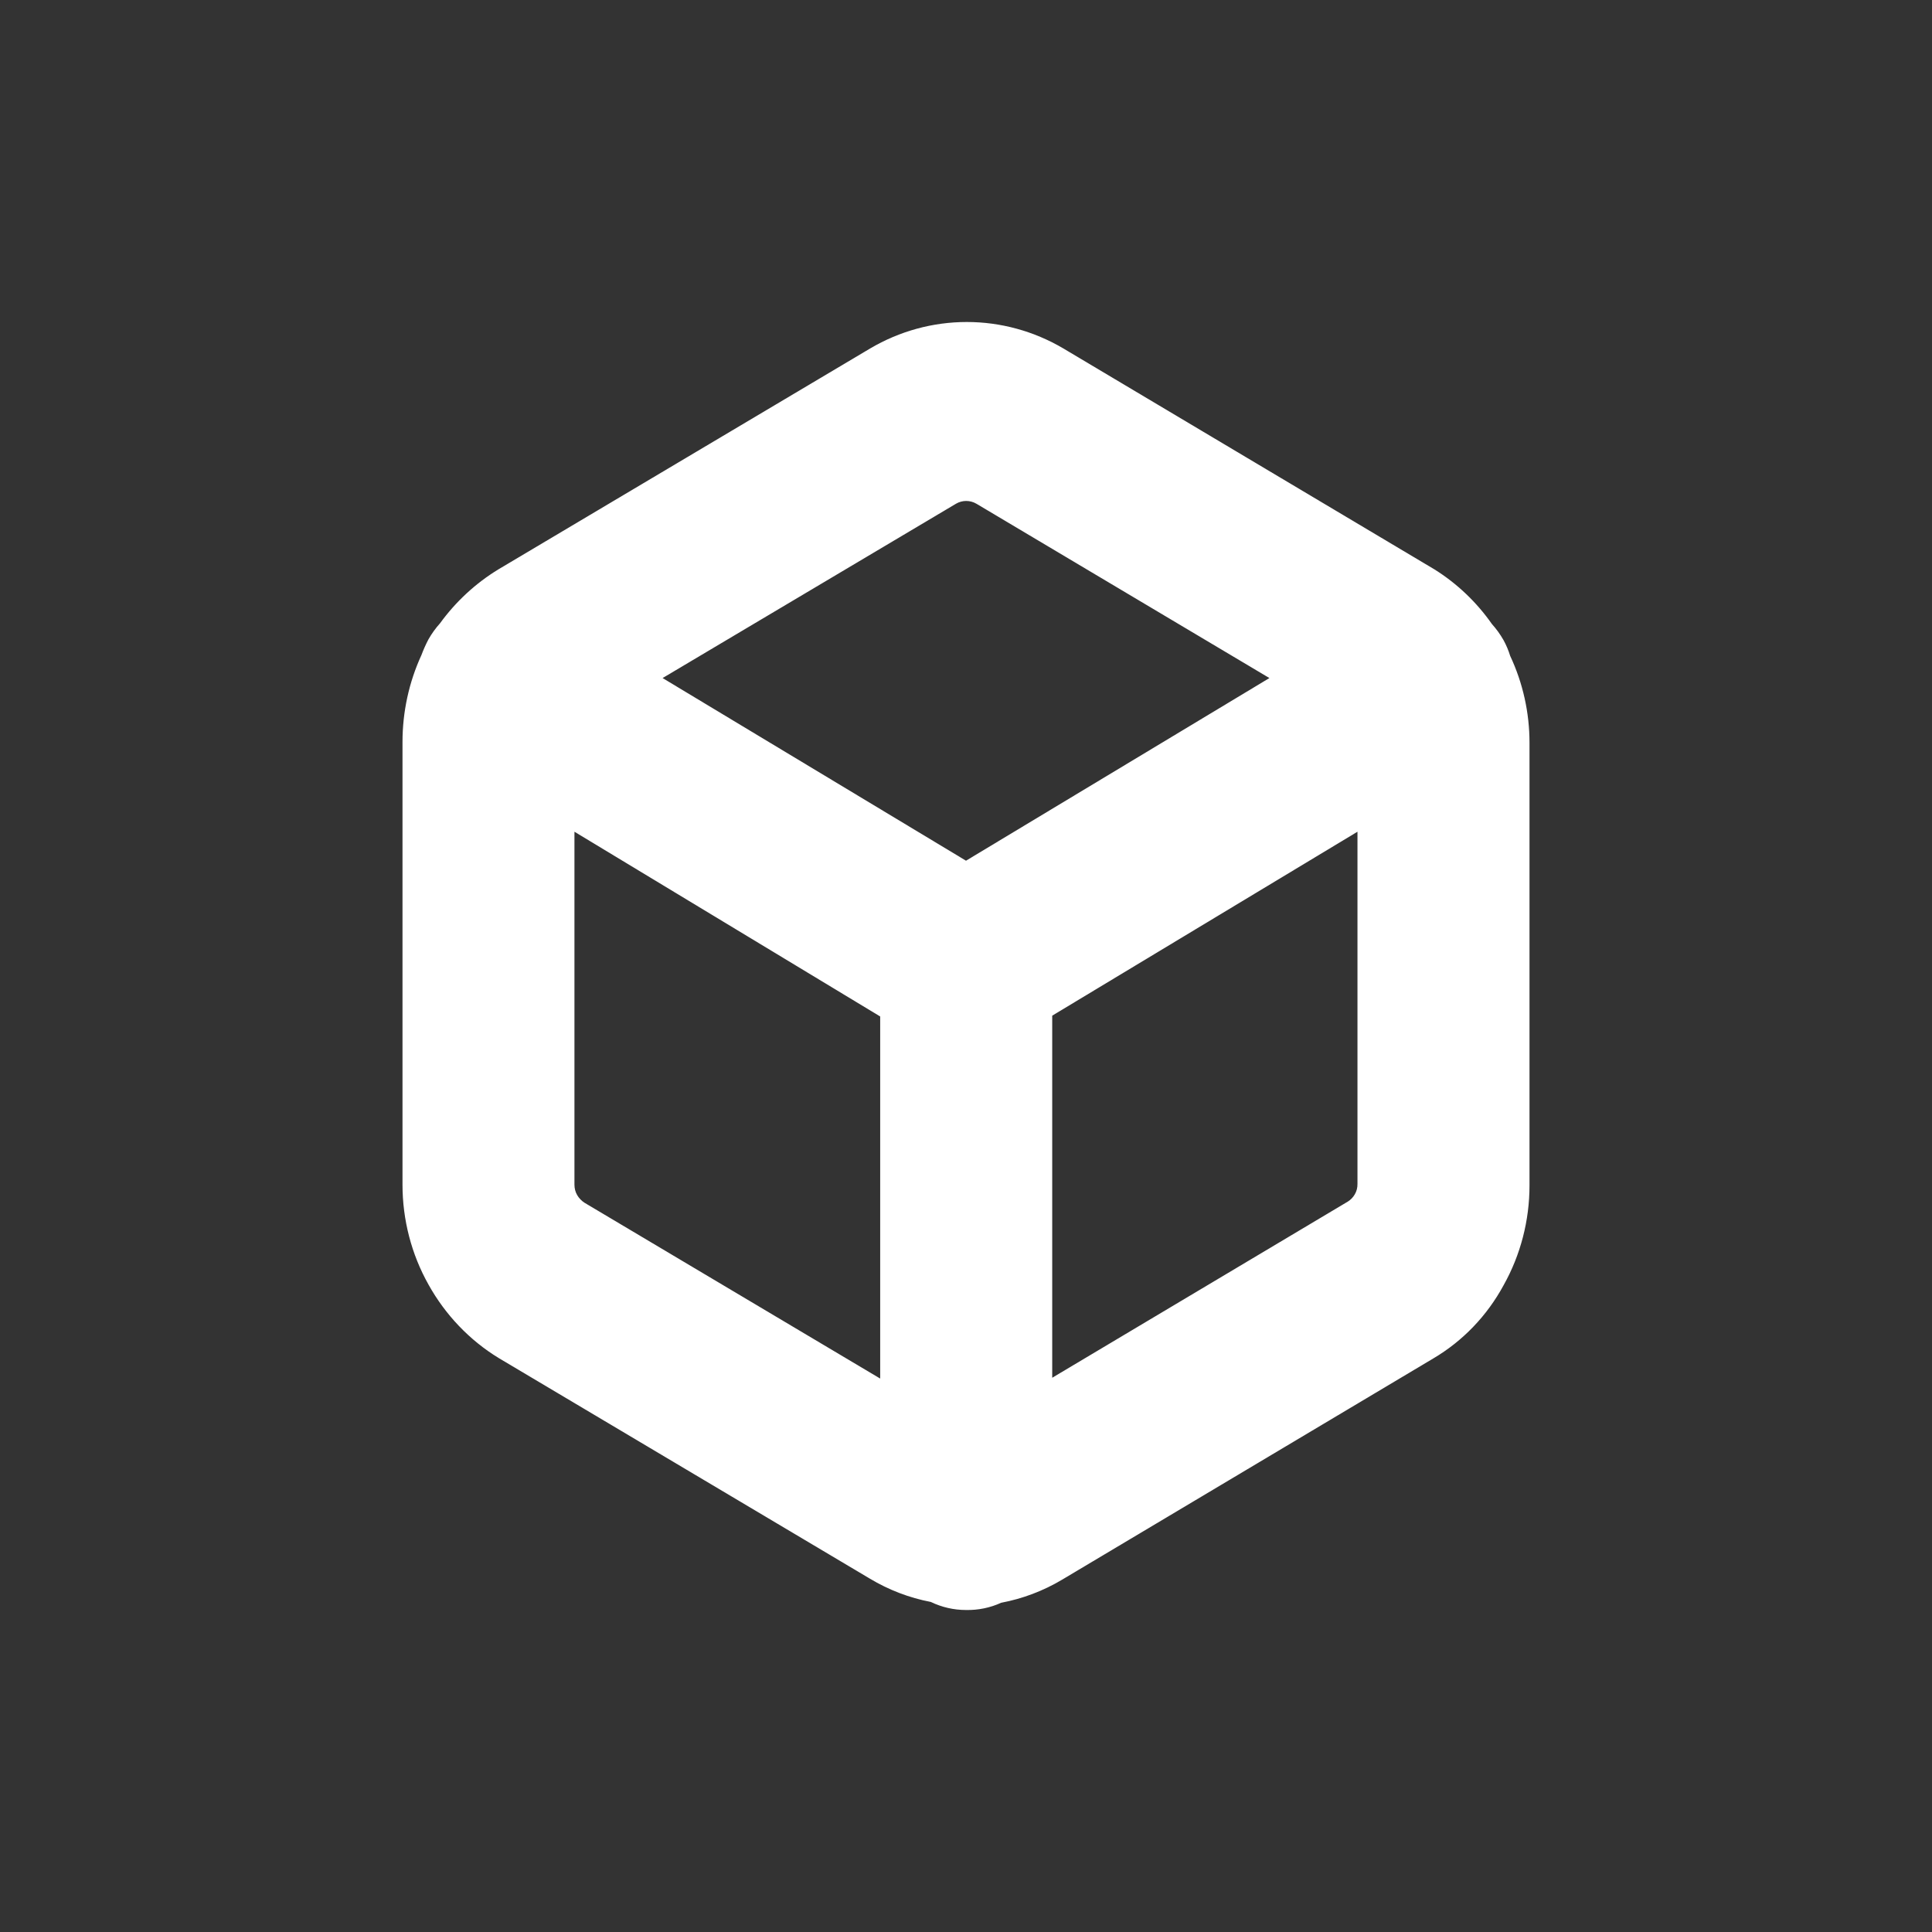 <svg width="24" height="24" viewBox="0 0 24 24" fill="none" xmlns="http://www.w3.org/2000/svg">
<rect x="0" y="0" width="24" height="24" fill="#333333" stroke="none"/>
<path d="M20.712 0H3.288C1.472 0 0 1.472 0 3.288V20.712C0 22.528 1.472 24 3.288 24H20.712C22.528 24 24 22.528 24 20.712V3.288C24 1.472 22.528 0 20.712 0Z"/>
<path d="M12 20C11.849 20 11.7 19.966 11.563 19.9C11.296 19.849 11.04 19.751 10.805 19.61L6.195 16.87C5.833 16.649 5.532 16.334 5.322 15.956C5.111 15.58 5 15.152 5 14.716V9.218C5 8.844 5.08 8.475 5.235 8.138C5.26 8.071 5.289 8.006 5.322 7.943C5.363 7.871 5.411 7.804 5.466 7.743C5.663 7.472 5.909 7.245 6.191 7.073L10.809 4.329C11.175 4.113 11.589 4 12.01 4C12.43 4 12.844 4.113 13.21 4.329L17.819 7.073C18.099 7.248 18.342 7.479 18.534 7.753C18.589 7.814 18.637 7.881 18.678 7.953C18.712 8.015 18.739 8.08 18.76 8.148C18.918 8.484 19 8.853 19 9.227V14.726C19 15.162 18.889 15.59 18.678 15.966C18.472 16.346 18.17 16.66 17.805 16.875L13.191 19.625C12.957 19.764 12.702 19.86 12.437 19.91C12.299 19.973 12.15 20.003 12 20ZM7.136 10.332V14.716C7.136 14.762 7.147 14.807 7.17 14.846C7.193 14.885 7.224 14.917 7.261 14.941L10.934 17.125V12.627L7.136 10.332ZM13.071 12.617V17.115L16.744 14.926C16.779 14.904 16.809 14.873 16.83 14.836C16.853 14.797 16.864 14.752 16.863 14.706V10.332L13.071 12.617ZM8.231 8.423L12 10.692L15.769 8.423L12.13 6.258C12.091 6.235 12.047 6.223 12.002 6.223C11.958 6.223 11.914 6.235 11.875 6.258L8.231 8.423Z" fill="white"/>
</svg>
